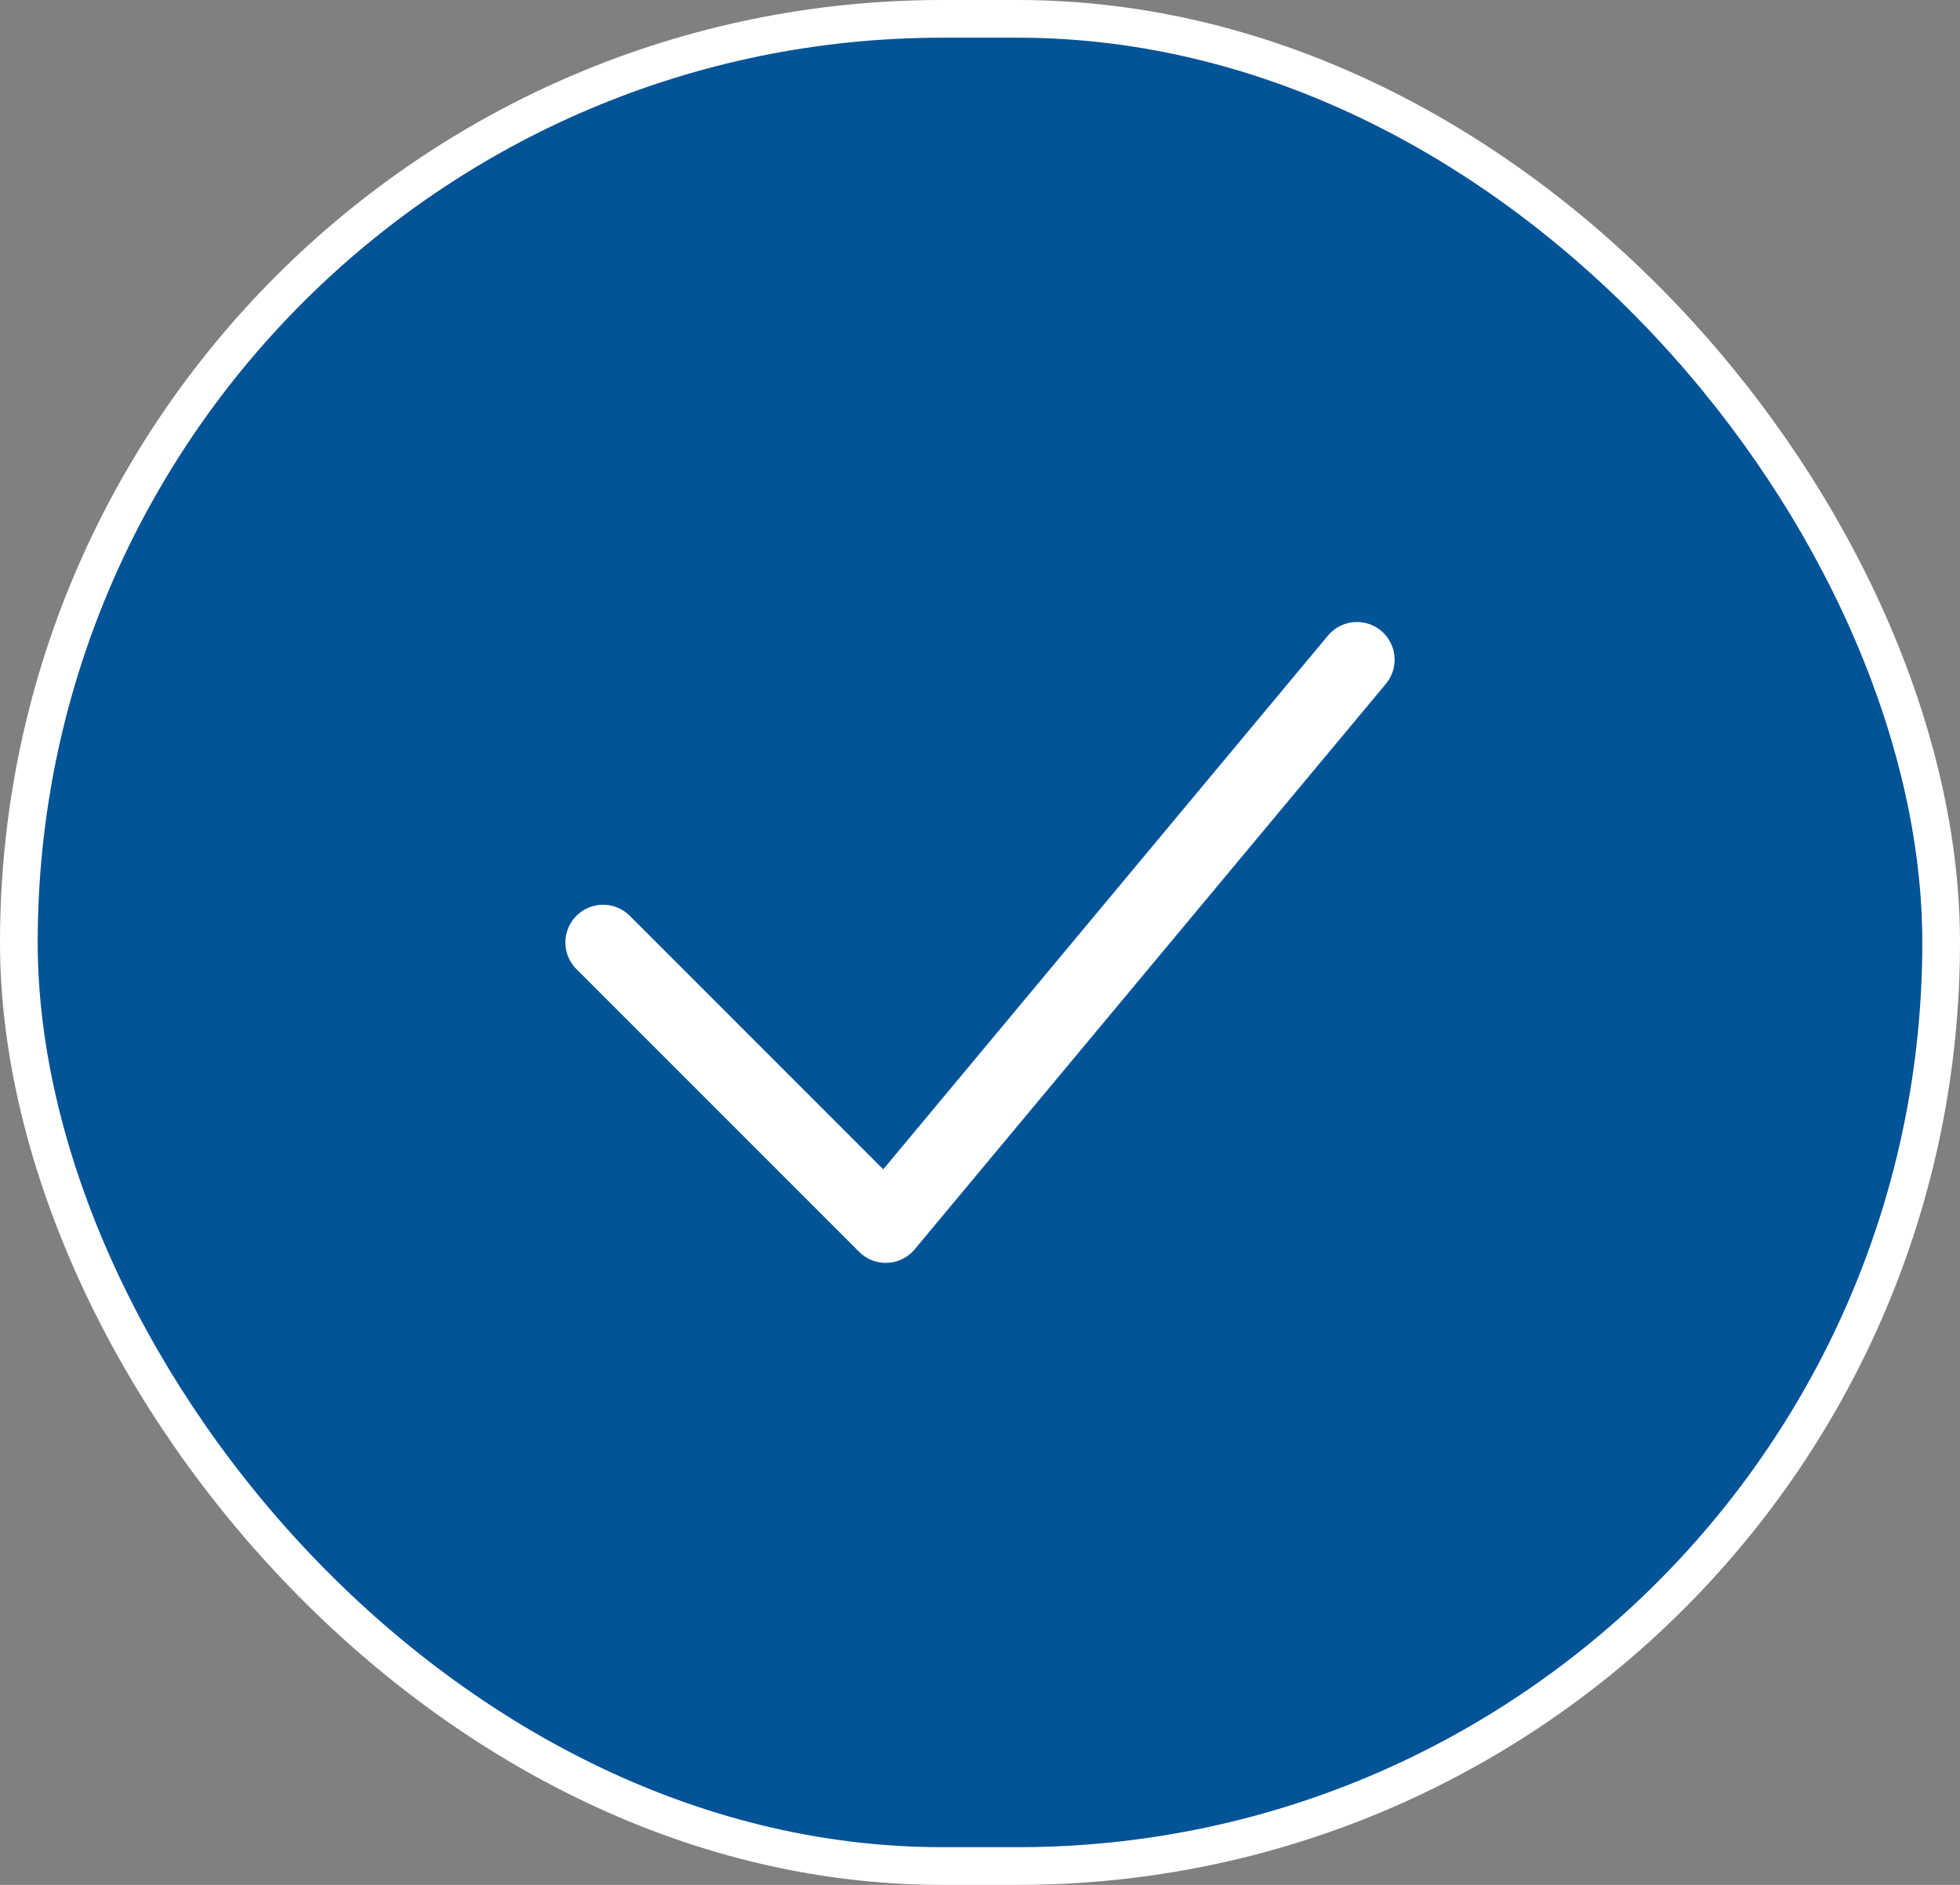<svg width="52" height="50" viewBox="0 0 52 50" fill="none" xmlns="http://www.w3.org/2000/svg">
<rect x="0" y="0" width="52" height="50" fill="#808080" stroke="none"/>
<rect x="0.5" y="0.5" width="51" height="49" rx="24.5" fill="#035397" stroke="white"/>
<path d="M16 25L23.5 32.5L36 17.5" stroke="white" stroke-width="2" stroke-linecap="round" stroke-linejoin="round"/>
</svg>
